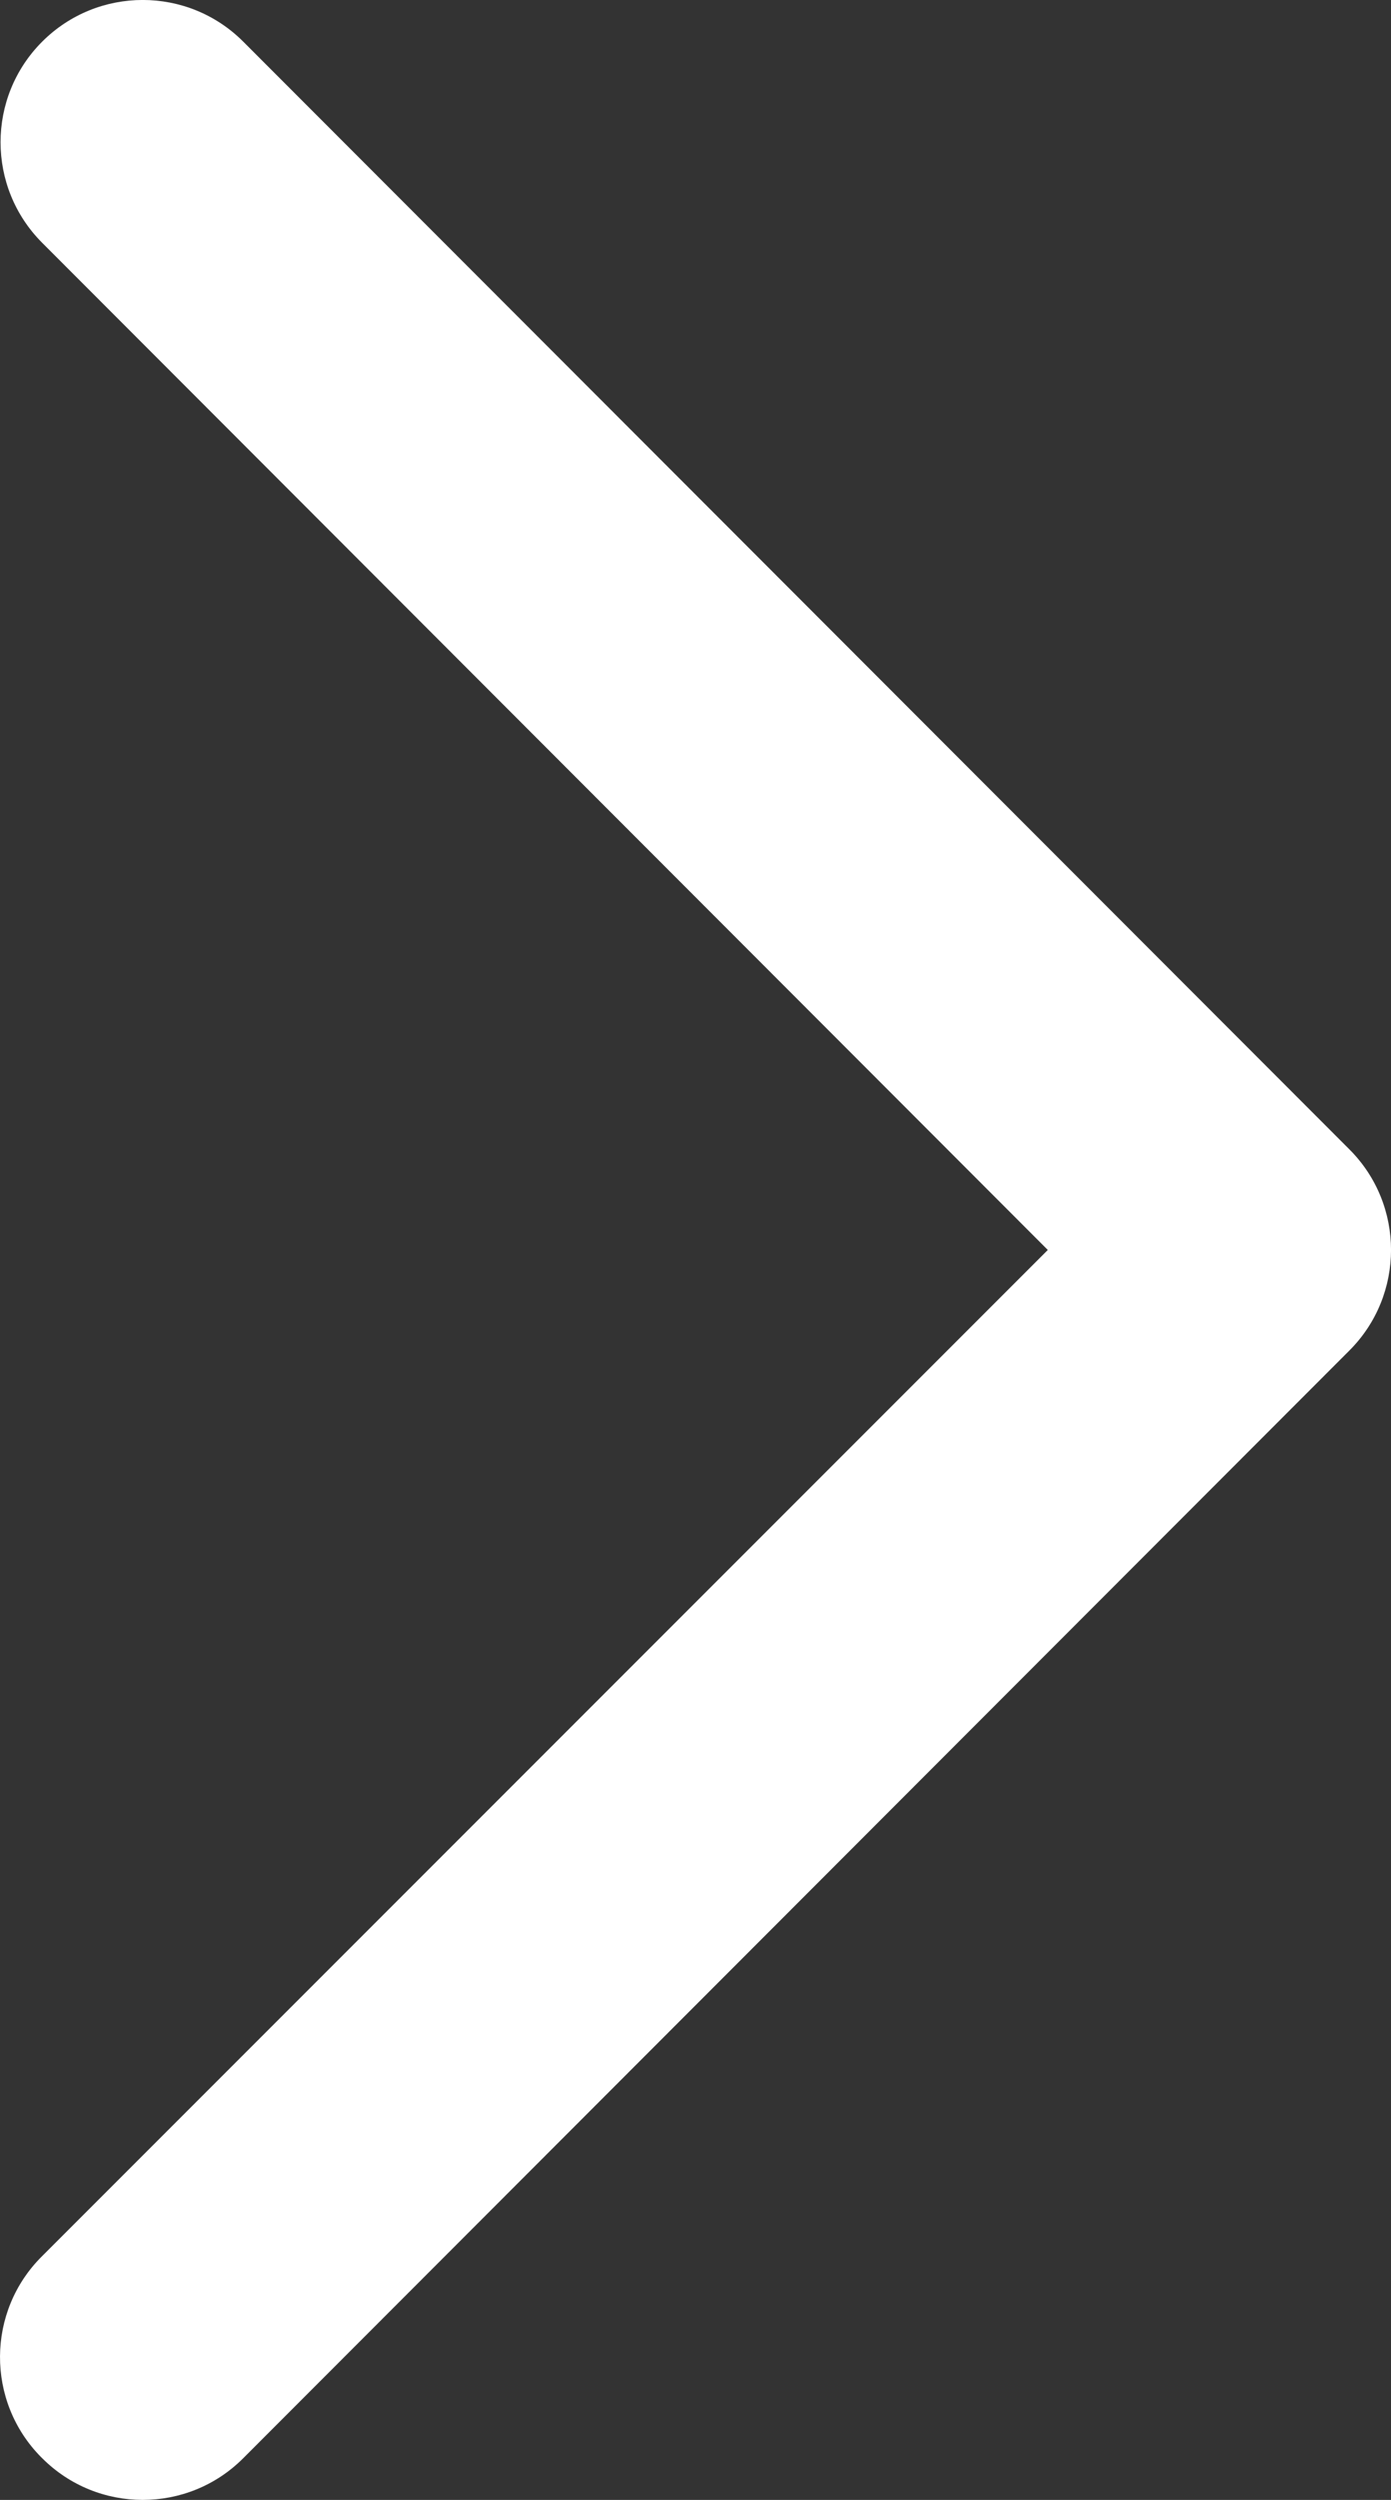 <?xml version="1.0" encoding="utf-8"?>
<!-- Generator: Adobe Illustrator 16.0.0, SVG Export Plug-In . SVG Version: 6.00 Build 0)  -->
<!DOCTYPE svg PUBLIC "-//W3C//DTD SVG 1.1//EN" "http://www.w3.org/Graphics/SVG/1.1/DTD/svg11.dtd">
<svg version="1.1" id="Layer_1" xmlns:x="http://ns.adobe.com/Extensibility/1.0/" xmlns:i="http://ns.adobe.com/AdobeIllustrator/10.0/" xmlns:graph="http://ns.adobe.com/Graphs/1.0/"
	 xmlns="http://www.w3.org/2000/svg" xmlns:xlink="http://www.w3.org/1999/xlink" x="0px" y="0px" width="49.999px"
	 height="89.815px" viewBox="91.281 44.48 49.999 89.815" enable-background="new 91.281 44.48 49.999 89.815" xml:space="preserve"
	>
<rect x="91.281" y="44.48" width="49.999" height="89.815" fill="#333333" stroke="none"/>
<title>126all</title>
<path fill="#FFFFFF" d="M92.798,132.797c1.994,1.996,5.228,1.998,7.222,0.004c0.002-0.001,0.004-0.002,0.004-0.004l39.76-39.796
	c1.994-1.994,1.997-5.228,0.004-7.224c-0.001-0.001-0.002-0.002-0.004-0.004l-39.76-39.797c-1.994-1.996-5.23-1.996-7.226,0
	c-1.996,1.996-1.996,5.231,0,7.228l36.146,36.184l-36.146,36.146c-2.006,1.982-2.024,5.216-0.042,7.222
	C92.77,132.769,92.784,132.783,92.798,132.797z"/>
</svg>
